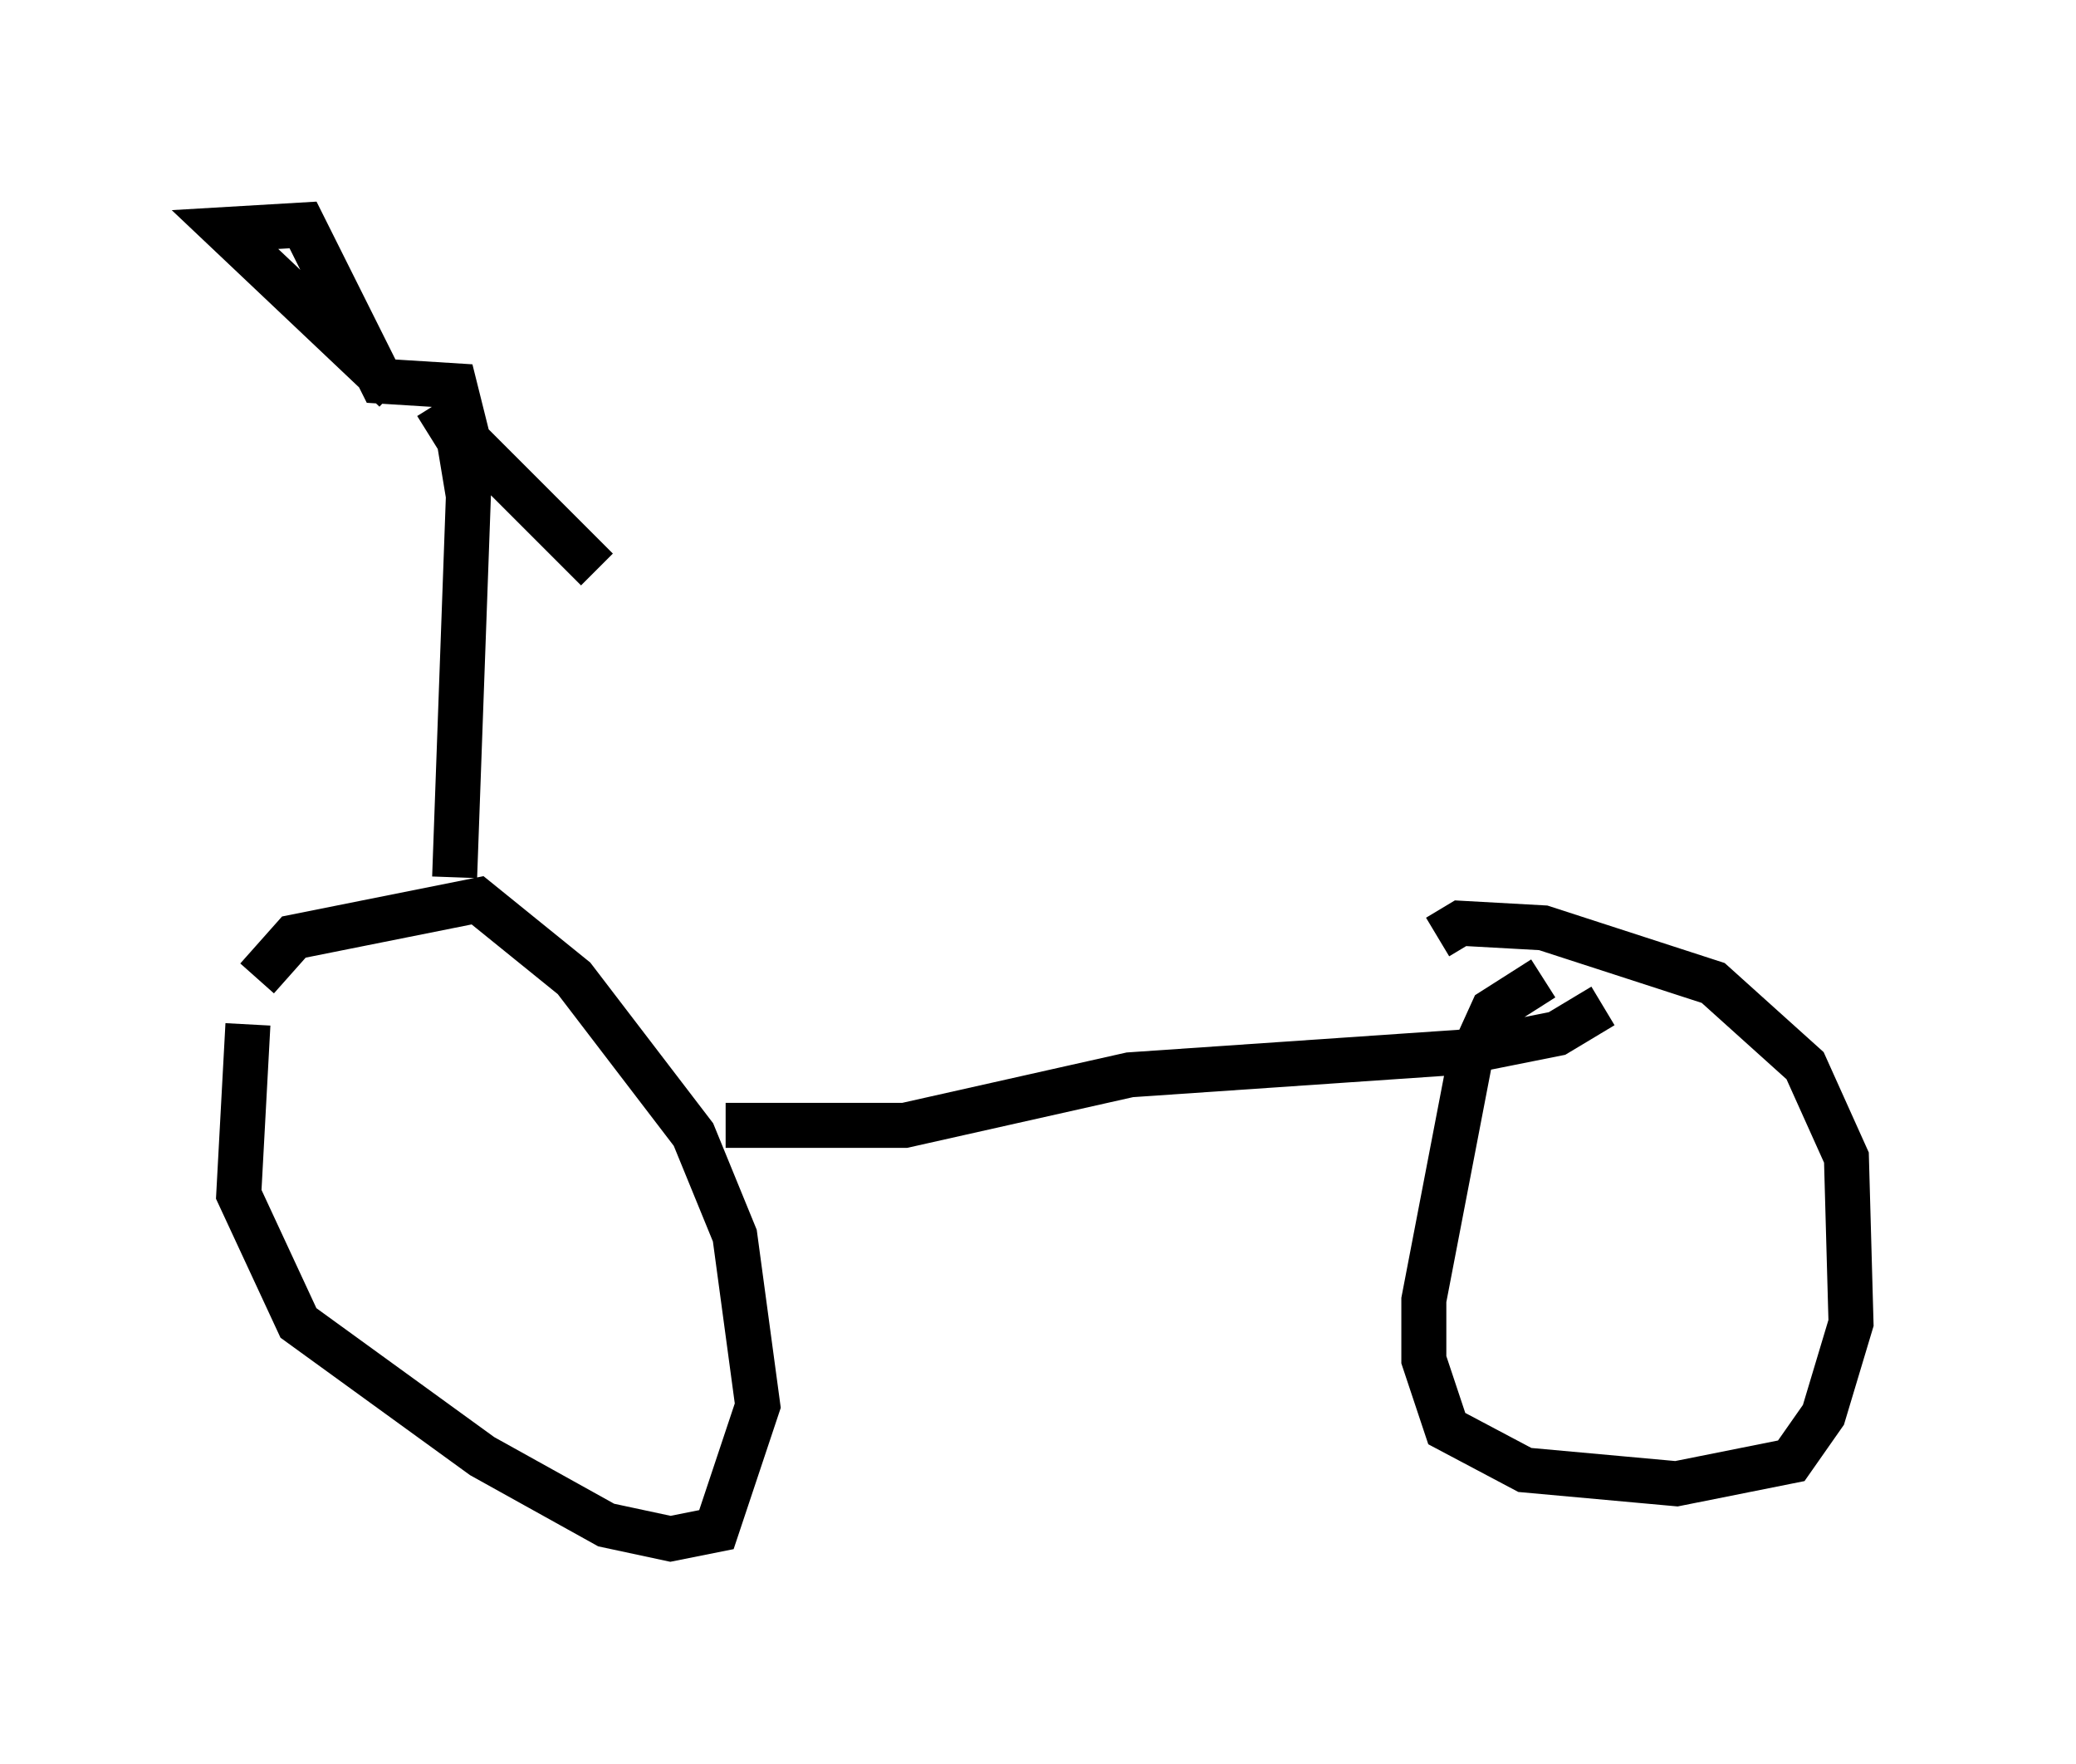 <?xml version="1.0" encoding="utf-8" ?>
<svg baseProfile="full" height="39.196" version="1.1" width="46.138" xmlns="http://www.w3.org/2000/svg" xmlns:ev="http://www.w3.org/2001/xml-events" xmlns:xlink="http://www.w3.org/1999/xlink"><defs /><rect fill="white" height="39.196" width="46.138" x="0" y="0" /><path d="M6.429, 21.436 m-0.919, 1.327 l-0.204, 3.777 1.327, 2.858 l4.083, 2.96 2.756, 1.531 l1.429, 0.306 1.021, -0.204 l0.919, -2.756 -0.51, -3.777 l-0.919, -2.246 -2.654, -3.471 l-2.144, -1.735 -4.083, 0.817 l-0.817, 0.919 m28.584, 0.0 l-1.123, 0.715 -0.51, 1.123 l-1.021, 5.308 0.0, 1.327 l0.51, 1.531 1.735, 0.919 l3.369, 0.306 2.552, -0.51 l0.715, -1.021 0.613, -2.042 l-0.102, -3.675 -0.919, -2.042 l-2.042, -1.838 -3.777, -1.225 l-1.838, -0.102 -0.51, 0.306 m-15.823, 4.185 l3.981, 0.0 5.002, -1.123 l7.452, -0.51 2.042, -0.408 l1.021, -0.613 m-25.521, -2.858 l0.306, -8.473 -0.204, -1.225 l-0.51, -0.817 m-0.919, -0.306 l-3.777, -3.573 1.735, -0.102 l1.735, 3.471 1.633, 0.102 l0.306, 1.225 2.858, 2.858 " fill="none" stroke="black" stroke-width="1" /></svg>